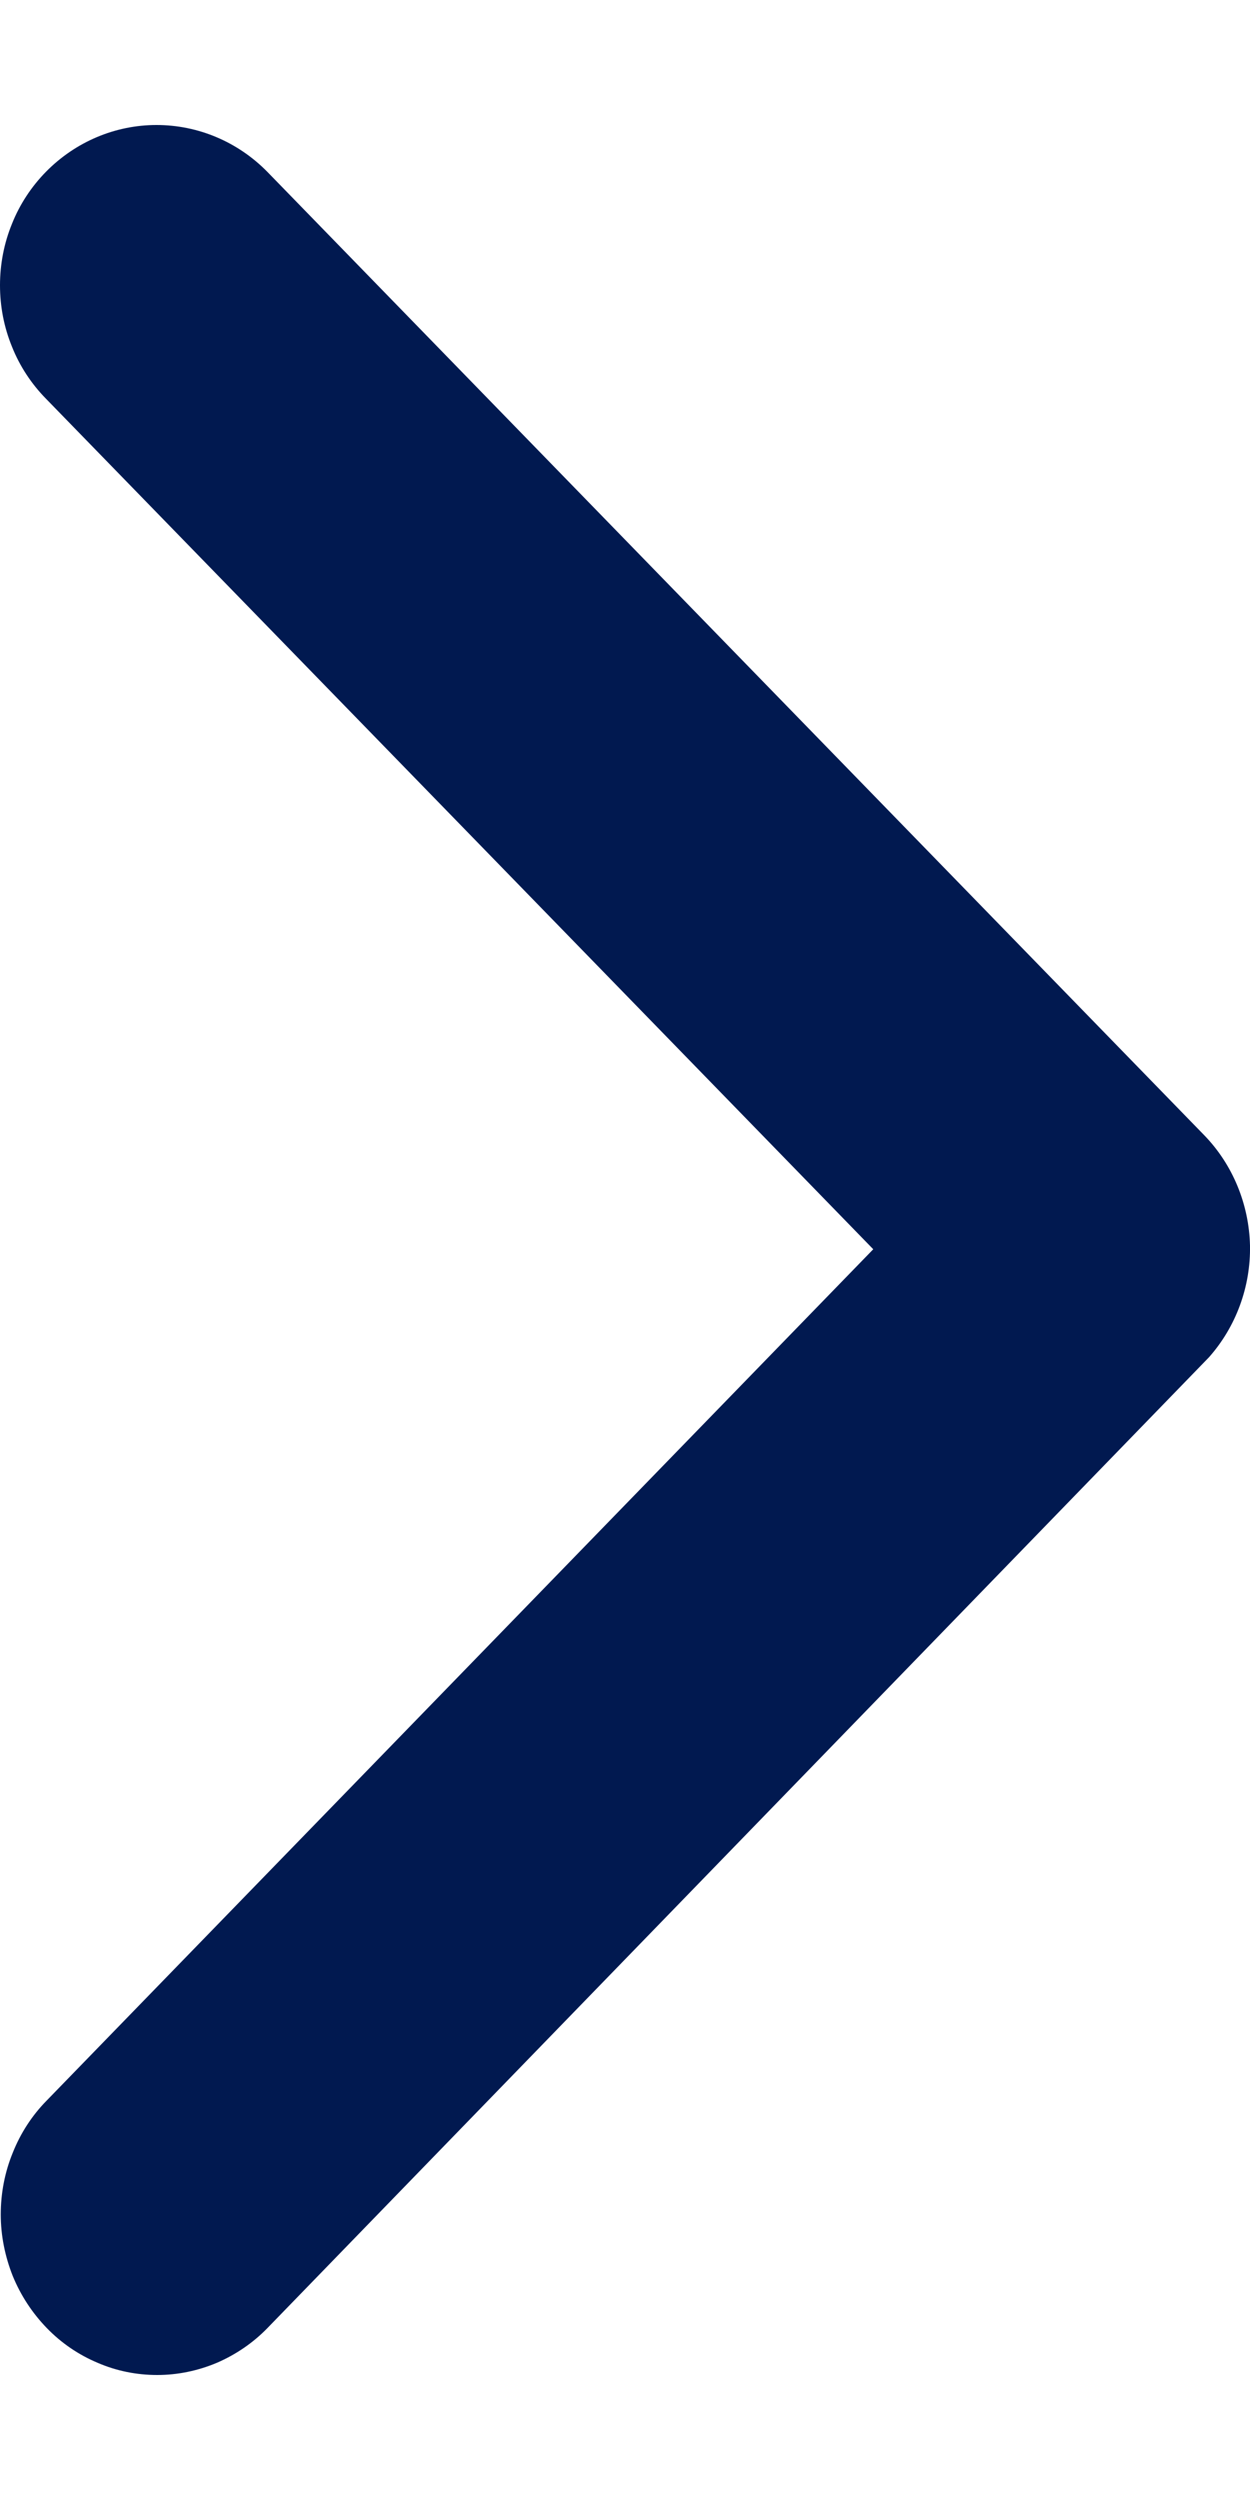 <svg width="5" height="10" viewBox="0 0 5 10" fill="none" xmlns="http://www.w3.org/2000/svg">
<path d="M3.493 4.997L0.184 1.595C0.126 1.536 0.079 1.465 0.048 1.387C0.016 1.309 0 1.226 0 1.141C0 1.057 0.016 0.973 0.048 0.895C0.079 0.817 0.126 0.746 0.184 0.687C0.302 0.567 0.461 0.5 0.626 0.5C0.792 0.5 0.951 0.567 1.069 0.687L4.818 4.542C4.931 4.659 4.996 4.817 5 4.982C5.003 5.147 4.944 5.307 4.836 5.429L1.071 9.311C1.013 9.371 0.944 9.418 0.868 9.451C0.792 9.483 0.711 9.5 0.629 9.5C0.547 9.5 0.466 9.484 0.39 9.451C0.314 9.419 0.245 9.372 0.187 9.312C0.129 9.252 0.083 9.182 0.051 9.104C0.02 9.026 0.003 8.942 0.003 8.858C0.003 8.773 0.019 8.689 0.051 8.611C0.082 8.533 0.128 8.462 0.186 8.403L3.493 4.997Z" fill="#011950"/>
</svg>
